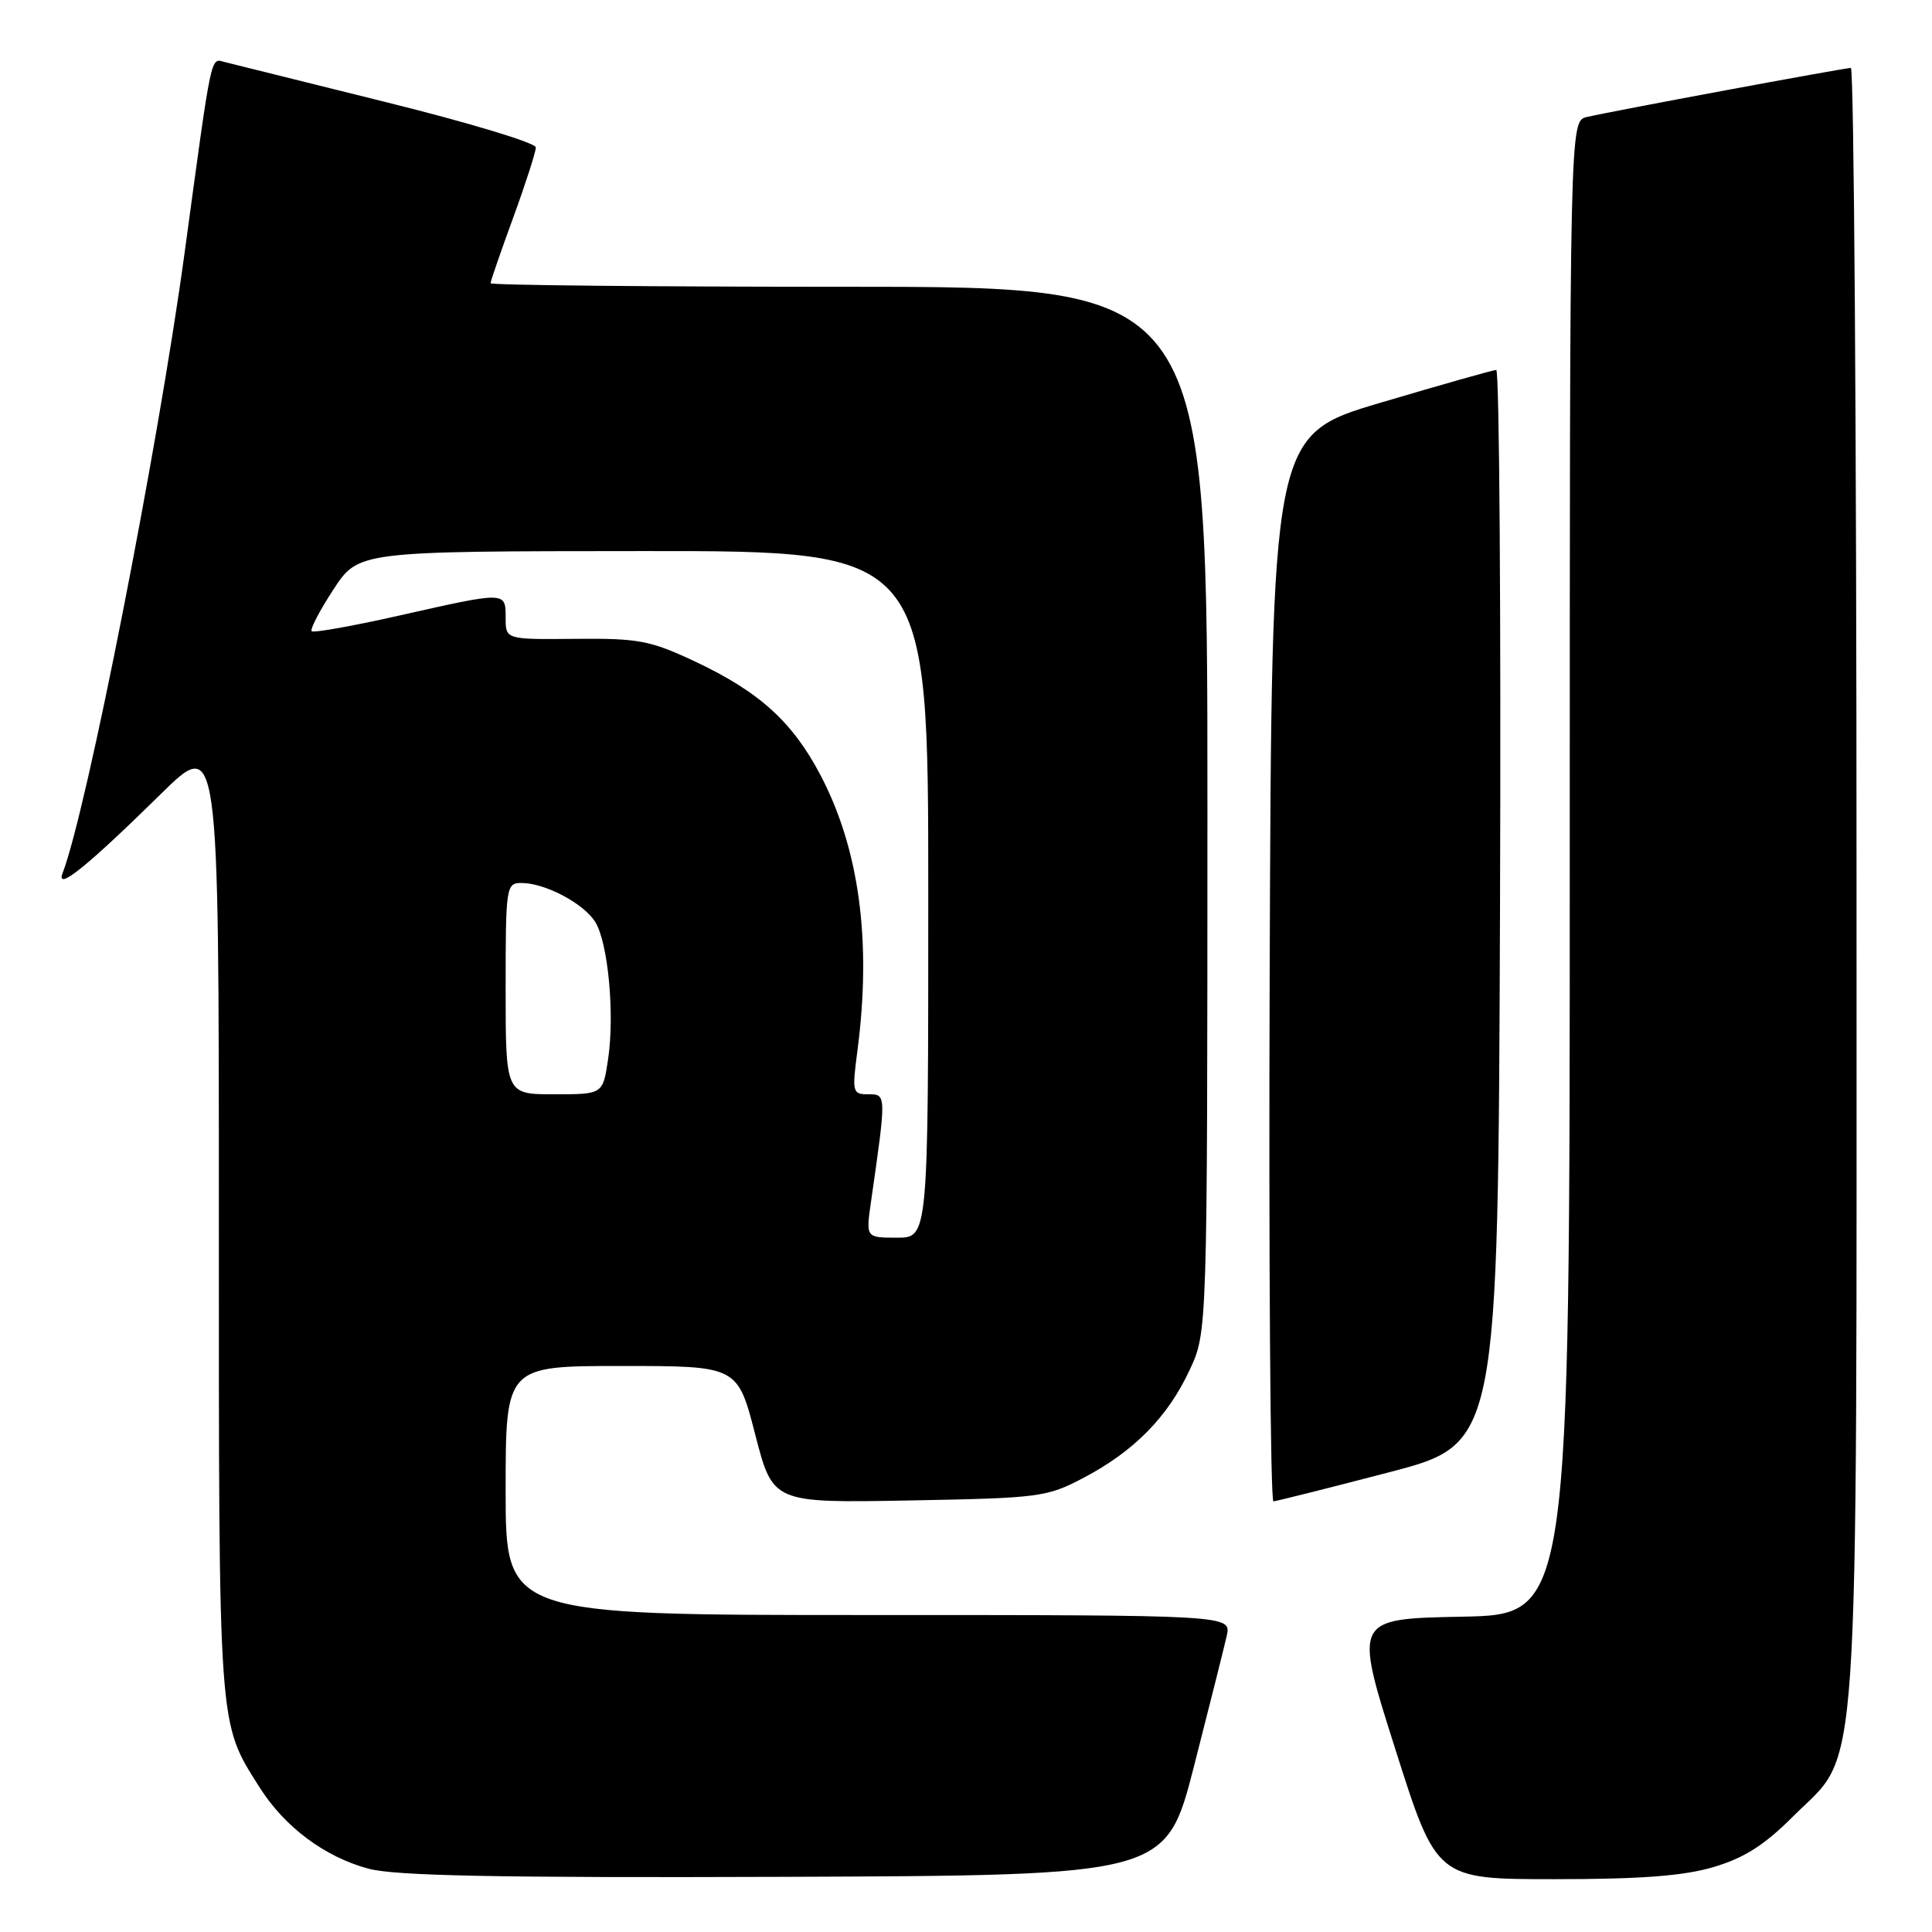 <?xml version="1.0" encoding="UTF-8" standalone="no"?>
<!DOCTYPE svg PUBLIC "-//W3C//DTD SVG 1.1//EN" "http://www.w3.org/Graphics/SVG/1.1/DTD/svg11.dtd" >
<svg xmlns="http://www.w3.org/2000/svg" xmlns:xlink="http://www.w3.org/1999/xlink" version="1.1" viewBox="0 0 256 256">
 <g >
 <path fill="currentColor"
d=" M 158.22 234.00 C 160.26 226.03 162.21 218.26 162.55 216.75 C 163.16 214.00 163.16 214.00 115.08 214.00 C 67.00 214.00 67.00 214.00 67.00 197.50 C 67.00 181.00 67.00 181.00 82.37 181.00 C 97.73 181.00 97.73 181.00 100.07 190.08 C 102.41 199.15 102.41 199.15 120.46 198.82 C 137.81 198.50 138.70 198.39 143.63 195.79 C 150.29 192.28 154.74 187.75 157.64 181.52 C 159.98 176.50 159.98 176.50 159.99 107.25 C 160.00 38.00 160.00 38.00 112.50 38.00 C 86.38 38.00 65.00 37.79 65.00 37.53 C 65.00 37.27 66.35 33.36 68.00 28.84 C 69.65 24.32 71.00 20.13 71.00 19.53 C 71.00 18.94 62.11 16.25 51.25 13.56 C 40.39 10.87 30.74 8.47 29.81 8.23 C 27.86 7.73 28.14 6.45 24.46 33.50 C 20.95 59.29 11.51 107.30 8.31 115.65 C 7.32 118.22 11.50 114.86 21.25 105.27 C 29.00 97.64 29.00 97.64 29.00 161.19 C 29.00 229.75 28.88 228.10 34.38 236.81 C 37.70 242.07 43.00 246.04 48.82 247.61 C 52.35 248.56 65.92 248.83 104.00 248.69 C 154.50 248.50 154.50 248.50 158.22 234.00 Z  M 227.07 247.39 C 231.12 246.19 233.81 244.48 237.64 240.64 C 246.56 231.73 246.00 239.99 246.00 116.82 C 246.00 57.52 245.66 9.00 245.25 9.00 C 244.36 9.01 213.49 14.74 210.25 15.51 C 208.00 16.04 208.00 16.04 208.00 114.99 C 208.00 213.95 208.00 213.95 193.70 214.22 C 179.40 214.50 179.40 214.50 184.88 231.75 C 190.35 249.00 190.35 249.00 206.00 249.00 C 217.45 249.00 223.09 248.57 227.07 247.39 Z  M 184.00 195.10 C 198.50 191.33 198.50 191.33 198.76 120.17 C 198.90 81.02 198.67 49.01 198.26 49.02 C 197.84 49.03 190.97 50.98 183.00 53.34 C 168.50 57.63 168.50 57.63 168.24 128.32 C 168.10 167.19 168.33 198.97 168.74 198.94 C 169.16 198.90 176.03 197.18 184.00 195.10 Z  M 115.41 159.25 C 117.46 144.98 117.46 145.00 115.07 145.00 C 112.95 145.00 112.89 144.74 113.61 139.25 C 115.51 124.76 113.88 112.54 108.72 102.71 C 105.00 95.63 100.60 91.65 92.05 87.63 C 86.14 84.86 84.59 84.57 76.25 84.65 C 67.00 84.74 67.00 84.74 67.00 81.87 C 67.00 78.36 67.11 78.36 53.01 81.54 C 46.82 82.94 41.55 83.88 41.30 83.64 C 41.06 83.39 42.35 80.91 44.18 78.11 C 47.50 73.04 47.50 73.04 85.25 73.02 C 123.00 73.00 123.00 73.00 123.00 118.50 C 123.00 164.00 123.00 164.00 118.86 164.00 C 114.73 164.00 114.73 164.00 115.41 159.25 Z  M 67.00 131.00 C 67.00 117.45 67.07 117.00 69.10 117.00 C 72.22 117.00 77.33 119.70 78.87 122.16 C 80.58 124.90 81.47 134.40 80.57 140.39 C 79.88 145.00 79.88 145.00 73.44 145.00 C 67.00 145.00 67.00 145.00 67.00 131.00 Z "/>
</g>
</svg>